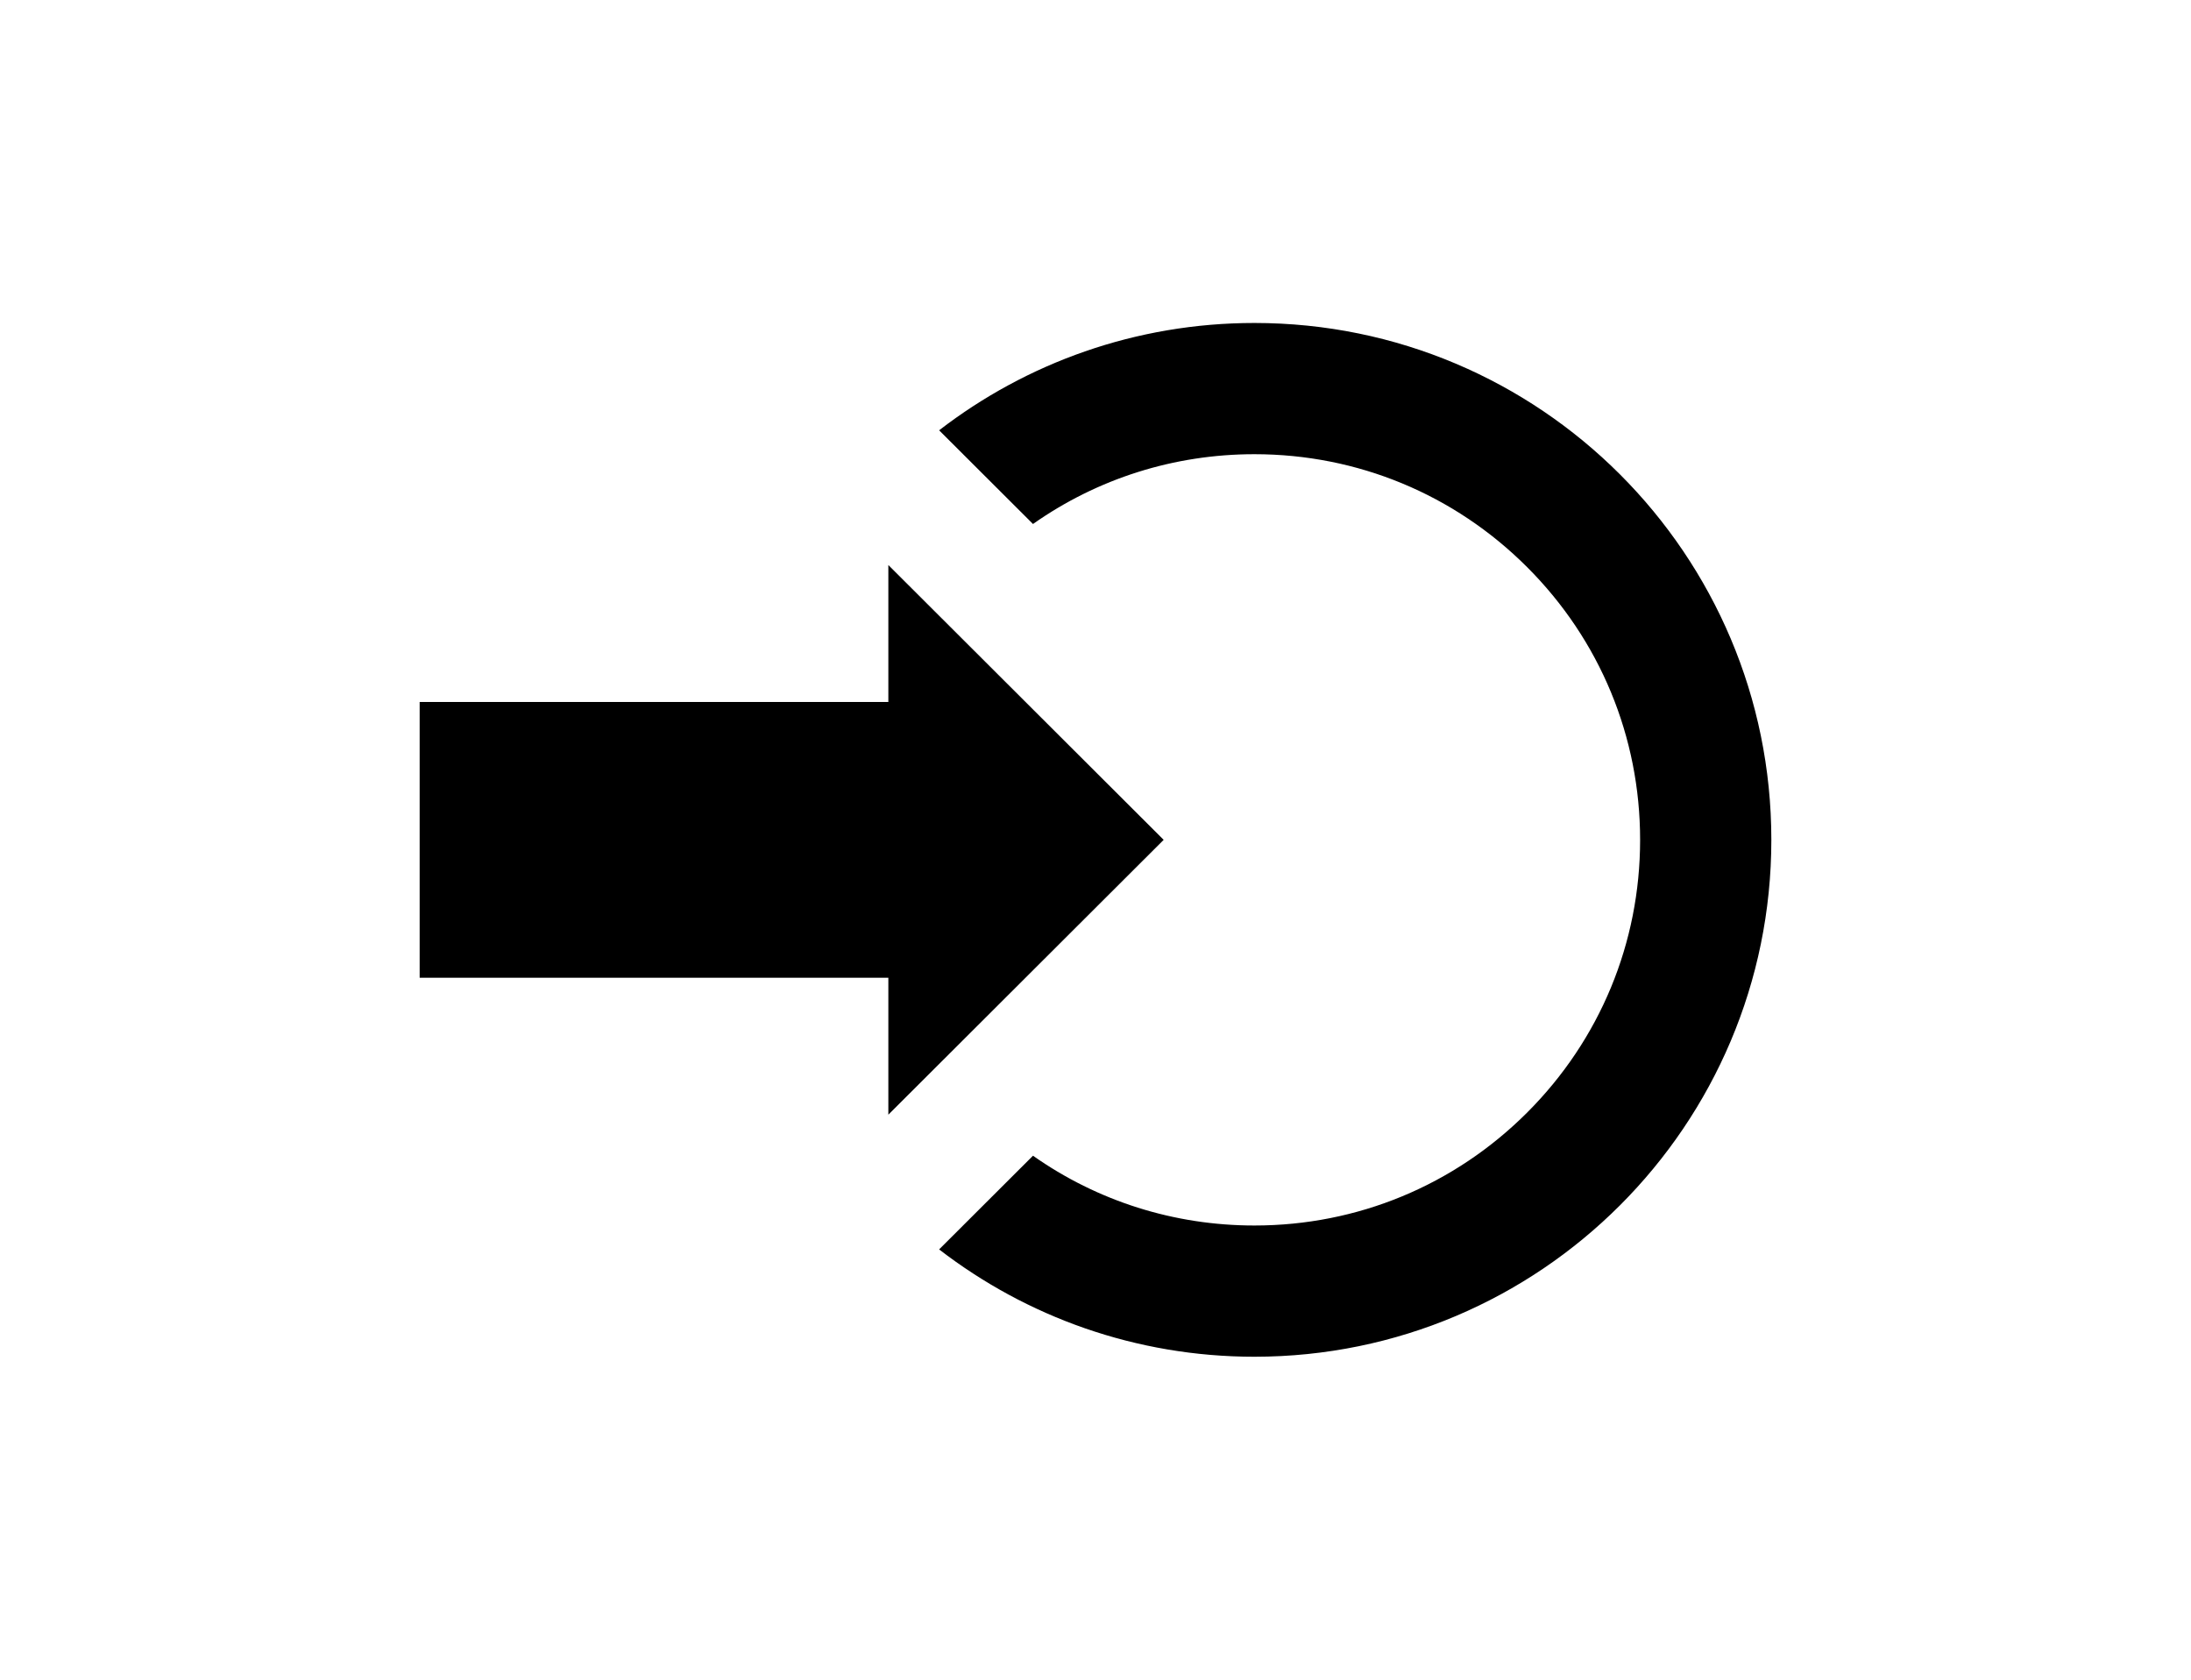 <?xml version="1.0" ?>
<svg xmlns="http://www.w3.org/2000/svg" xmlns:ev="http://www.w3.org/2001/xml-events" xmlns:xlink="http://www.w3.org/1999/xlink" baseProfile="full" enable-background="new 0 0 512 512" height="460px" version="1.1" viewBox="0 0 512 512" width="600px" x="0px" xml:space="preserve" y="0px">
	<defs/>
	<path d="M 50.0,298.021 L 50.0,213.976 L 192.859,213.976 L 192.859,172.23 L 276.776,256.0 L 192.859,339.77 L 192.859,298.022 L 50.0,298.022 L 50.0,298.021 M 304.447,98.447 C 268.263,98.447 234.934,110.653 208.337,131.161 L 236.947,159.722 C 256.579,145.896 279.94,138.447 304.447,138.447 C 335.846,138.447 365.366,150.675 387.569,172.877 C 409.772,195.081 422.0,224.601 422.0,256.0 C 422.0,287.399 409.772,316.92 387.569,339.122 C 365.366,361.325 335.846,373.553 304.447,373.553 C 279.94,373.553 256.579,366.104 236.947,352.278 L 208.336,380.839 C 234.935,401.348 268.264,413.554 304.447,413.554 C 391.461,413.553 462.0,343.014 462.0,256.0 C 462.0,168.986 391.461,98.447 304.447,98.447"/>
</svg>
